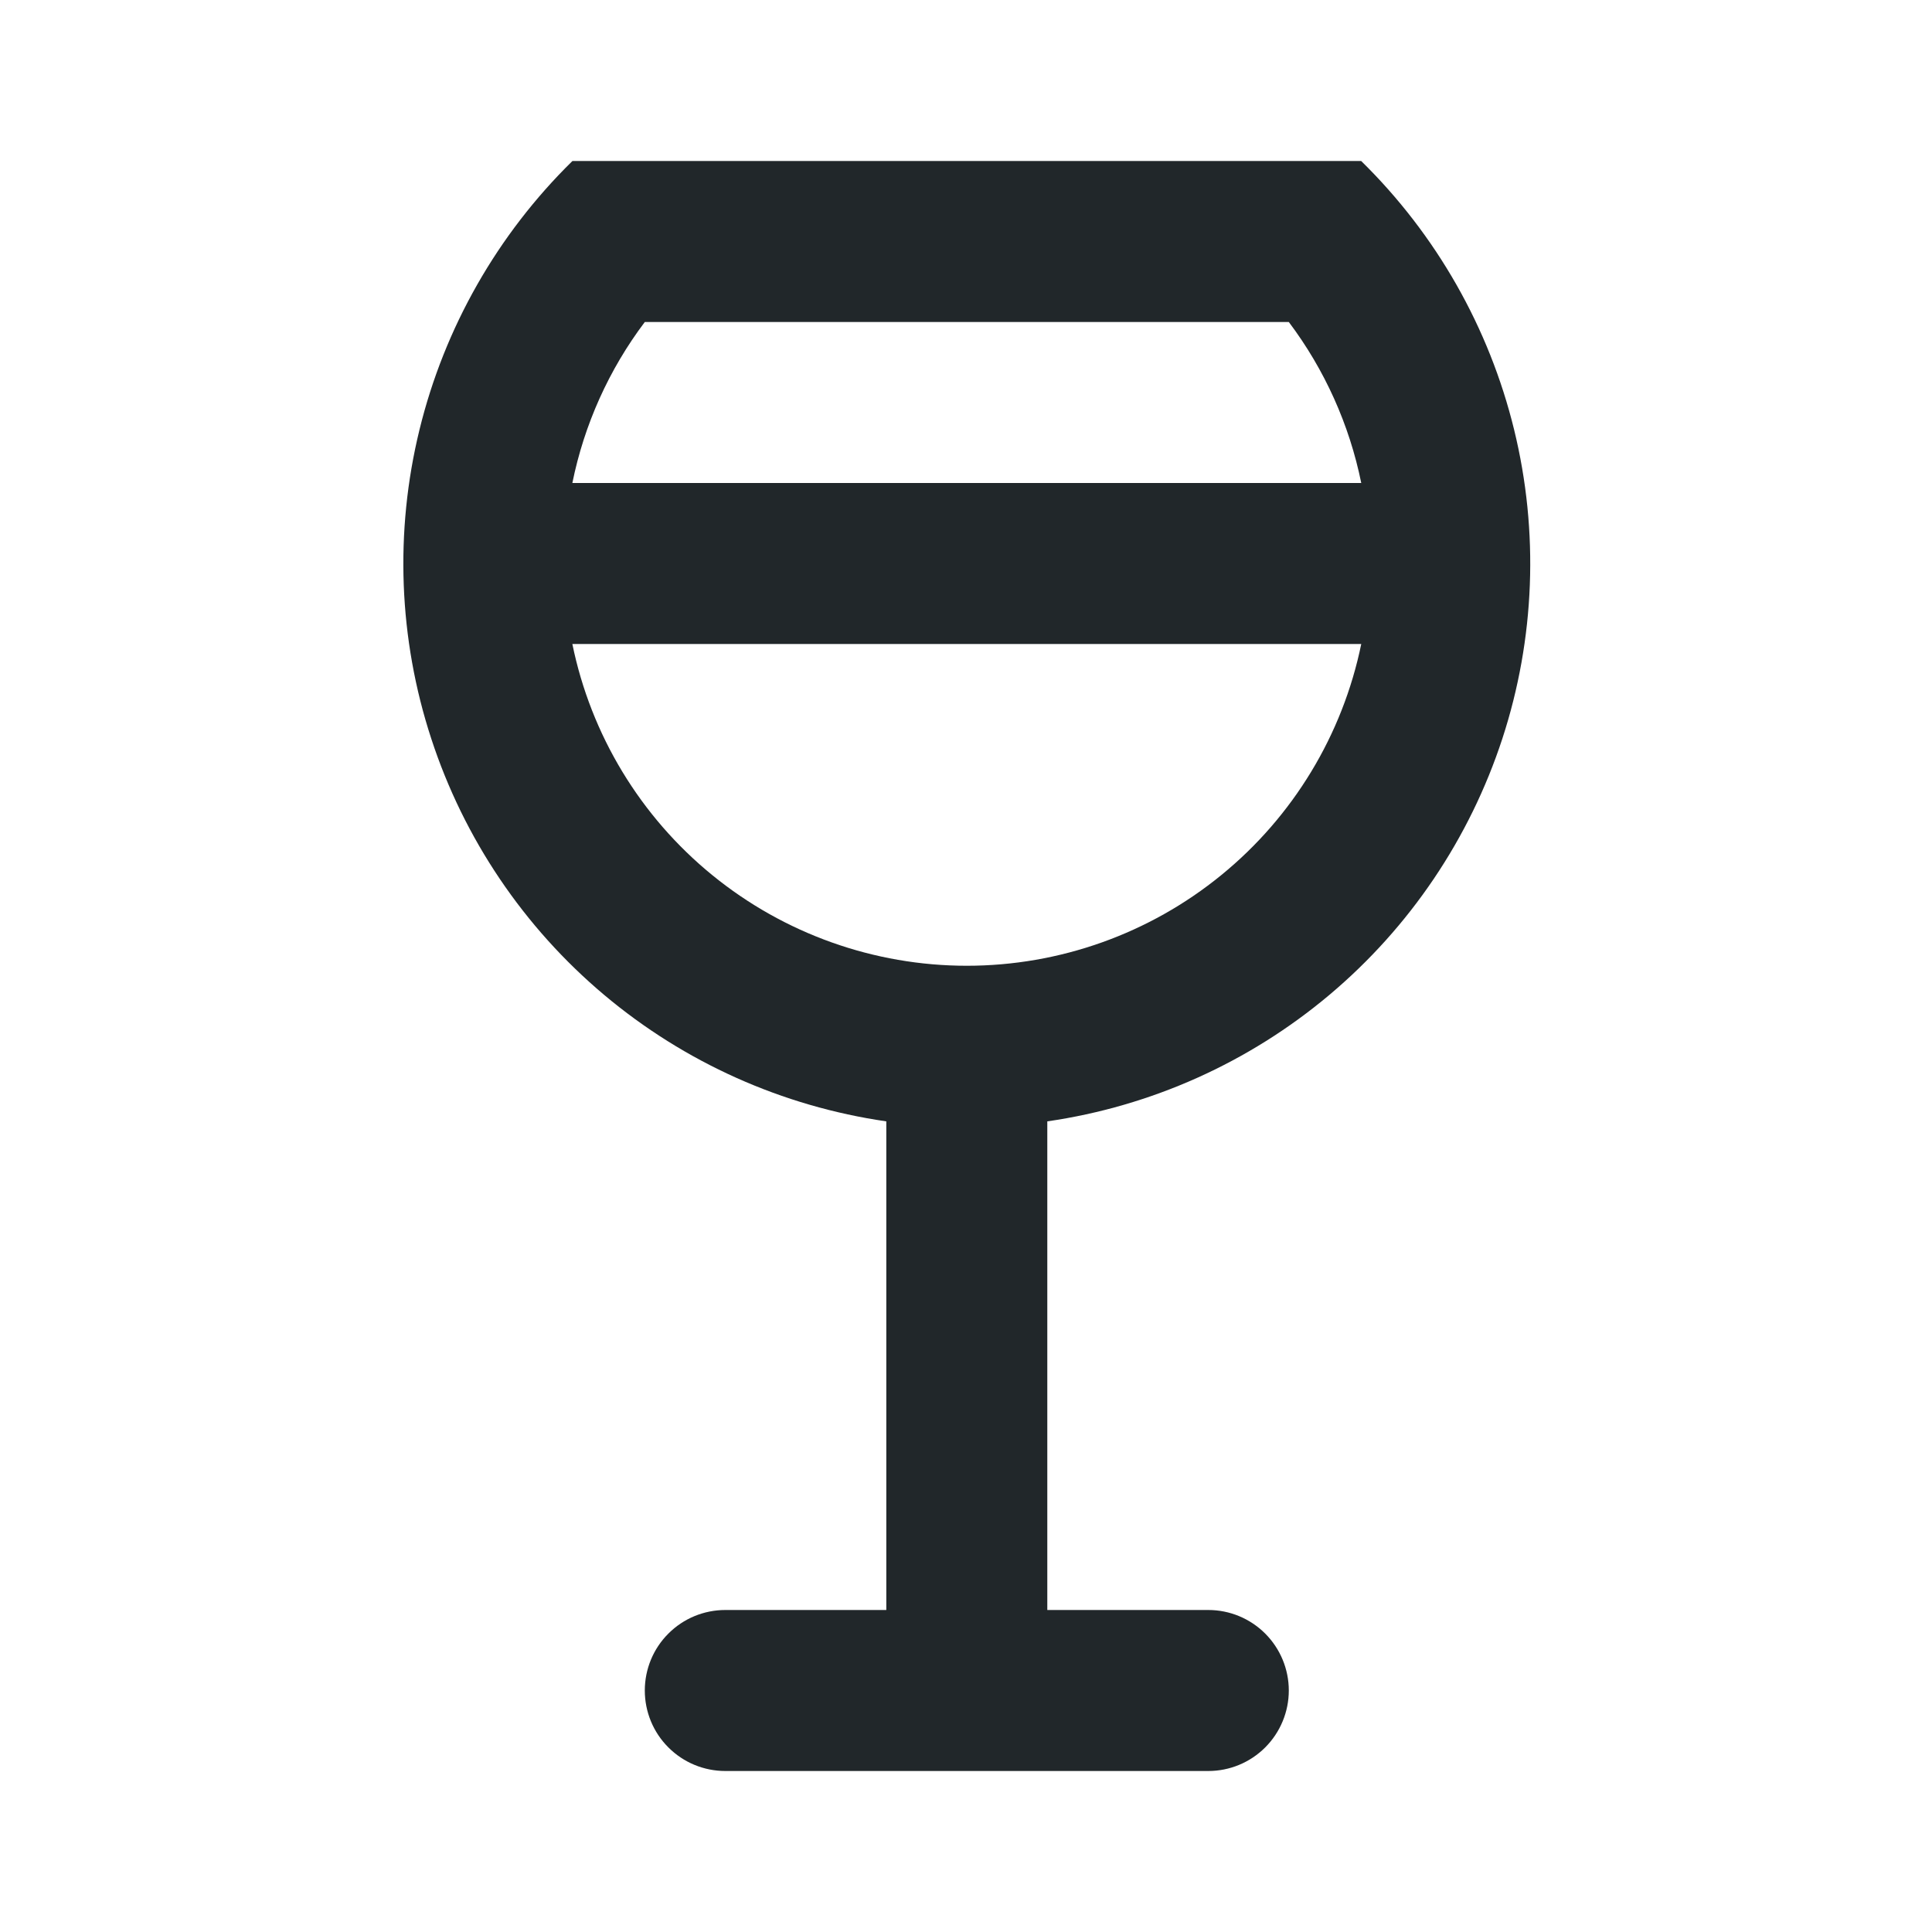 <svg width="24" height="24" viewBox="0 0 24 24" fill="none" xmlns="http://www.w3.org/2000/svg">
<path d="M7.11 6H16.91C16.763 5.275 16.455 4.591 16.01 4H8.01C7.564 4.591 7.257 5.275 7.11 6ZM16.91 8H7.11C7.341 9.129 7.955 10.143 8.848 10.871C9.741 11.599 10.858 11.997 12.01 11.997C13.162 11.997 14.279 11.599 15.171 10.871C16.064 10.143 16.678 9.129 16.91 8ZM11.01 20V13.93C9.718 13.743 8.504 13.199 7.505 12.359C6.506 11.519 5.762 10.416 5.357 9.175C4.951 7.935 4.901 6.605 5.211 5.338C5.521 4.07 6.179 2.914 7.111 2L16.909 2C17.841 2.914 18.499 4.07 18.809 5.338C19.119 6.605 19.068 7.935 18.663 9.175C18.257 10.416 17.513 11.519 16.514 12.359C15.515 13.199 14.302 13.743 13.01 13.93V20H15.01C15.275 20 15.529 20.105 15.717 20.293C15.904 20.48 16.01 20.735 16.01 21C16.01 21.265 15.904 21.52 15.717 21.707C15.529 21.895 15.275 22 15.01 22H9.01C8.745 22 8.49 21.895 8.303 21.707C8.115 21.52 8.01 21.265 8.01 21C8.01 20.735 8.115 20.48 8.303 20.293C8.49 20.105 8.745 20 9.01 20H11.01Z" fill="#21272A"/>
</svg>
